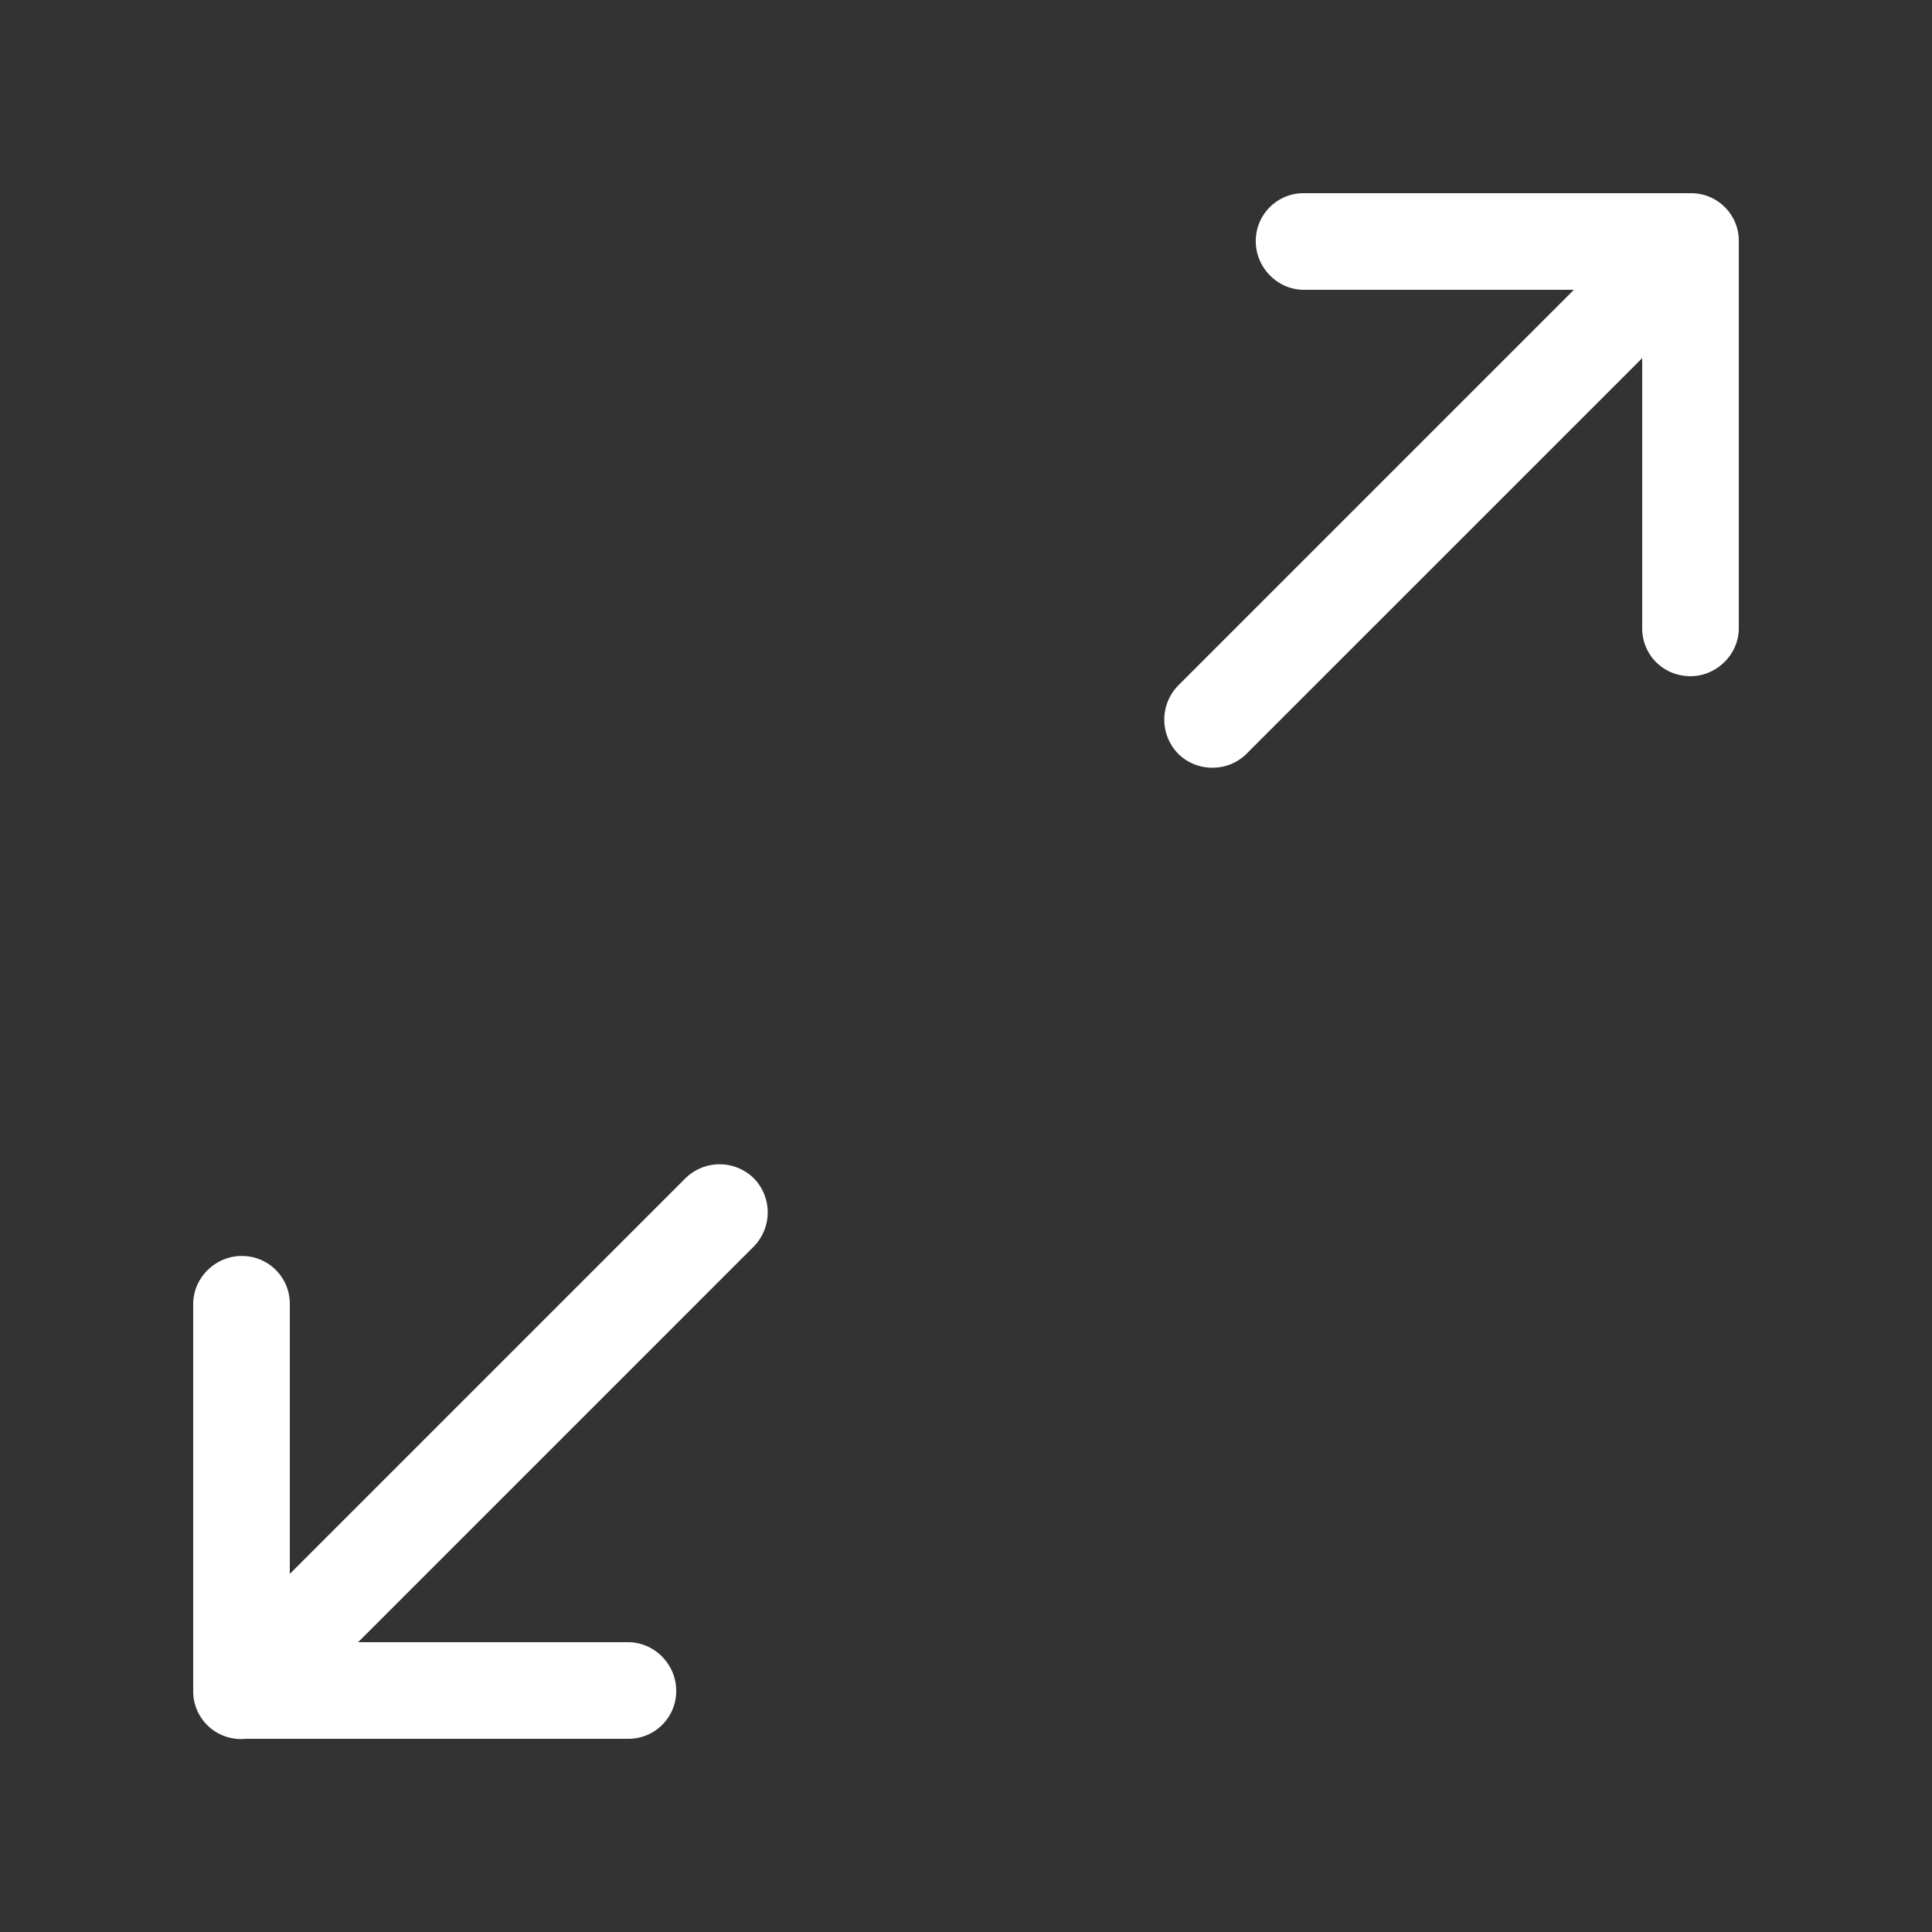 <?xml version="1.0" standalone="no"?><!DOCTYPE svg PUBLIC "-//W3C//DTD SVG 1.1//EN" "http://www.w3.org/Graphics/SVG/1.1/DTD/svg11.dtd"><svg t="1505221366235" class="icon" style="" viewBox="0 0 1024 1024" version="1.1" xmlns="http://www.w3.org/2000/svg" p-id="3945" xmlns:xlink="http://www.w3.org/1999/xlink" width="50" height="50"><rect x="0" y="0" width="1024" height="1024" fill="#333333" stroke="none"/><defs><style type="text/css"></style></defs><path d="M189.798 870.4l209.715-209.715a25.856 25.856 0 0 0 0-36.198 25.856 25.856 0 0 0-36.198 0L153.6 834.202V691.2a25.293 25.293 0 0 0-25.6-25.498c-13.722 0-25.6 11.418-25.6 25.498v205.005a25.293 25.293 0 0 0 27.802 25.395h202.752A25.293 25.293 0 0 0 358.4 896c0-13.722-11.418-25.6-25.498-25.6H189.798zM834.202 153.6l-209.715 209.715a25.856 25.856 0 0 0 0 36.198c9.728 9.728 26.214 9.984 36.198 0L870.4 189.798v143.104c0 14.49 11.469 25.498 25.6 25.498 13.722 0 25.6-11.418 25.6-25.498V127.898A25.242 25.242 0 0 0 896.102 102.4h-205.005a25.293 25.293 0 0 0-25.498 25.6c0 13.722 11.418 25.6 25.498 25.6h143.104z" p-id="3946" fill="#ffffff"></path></svg>